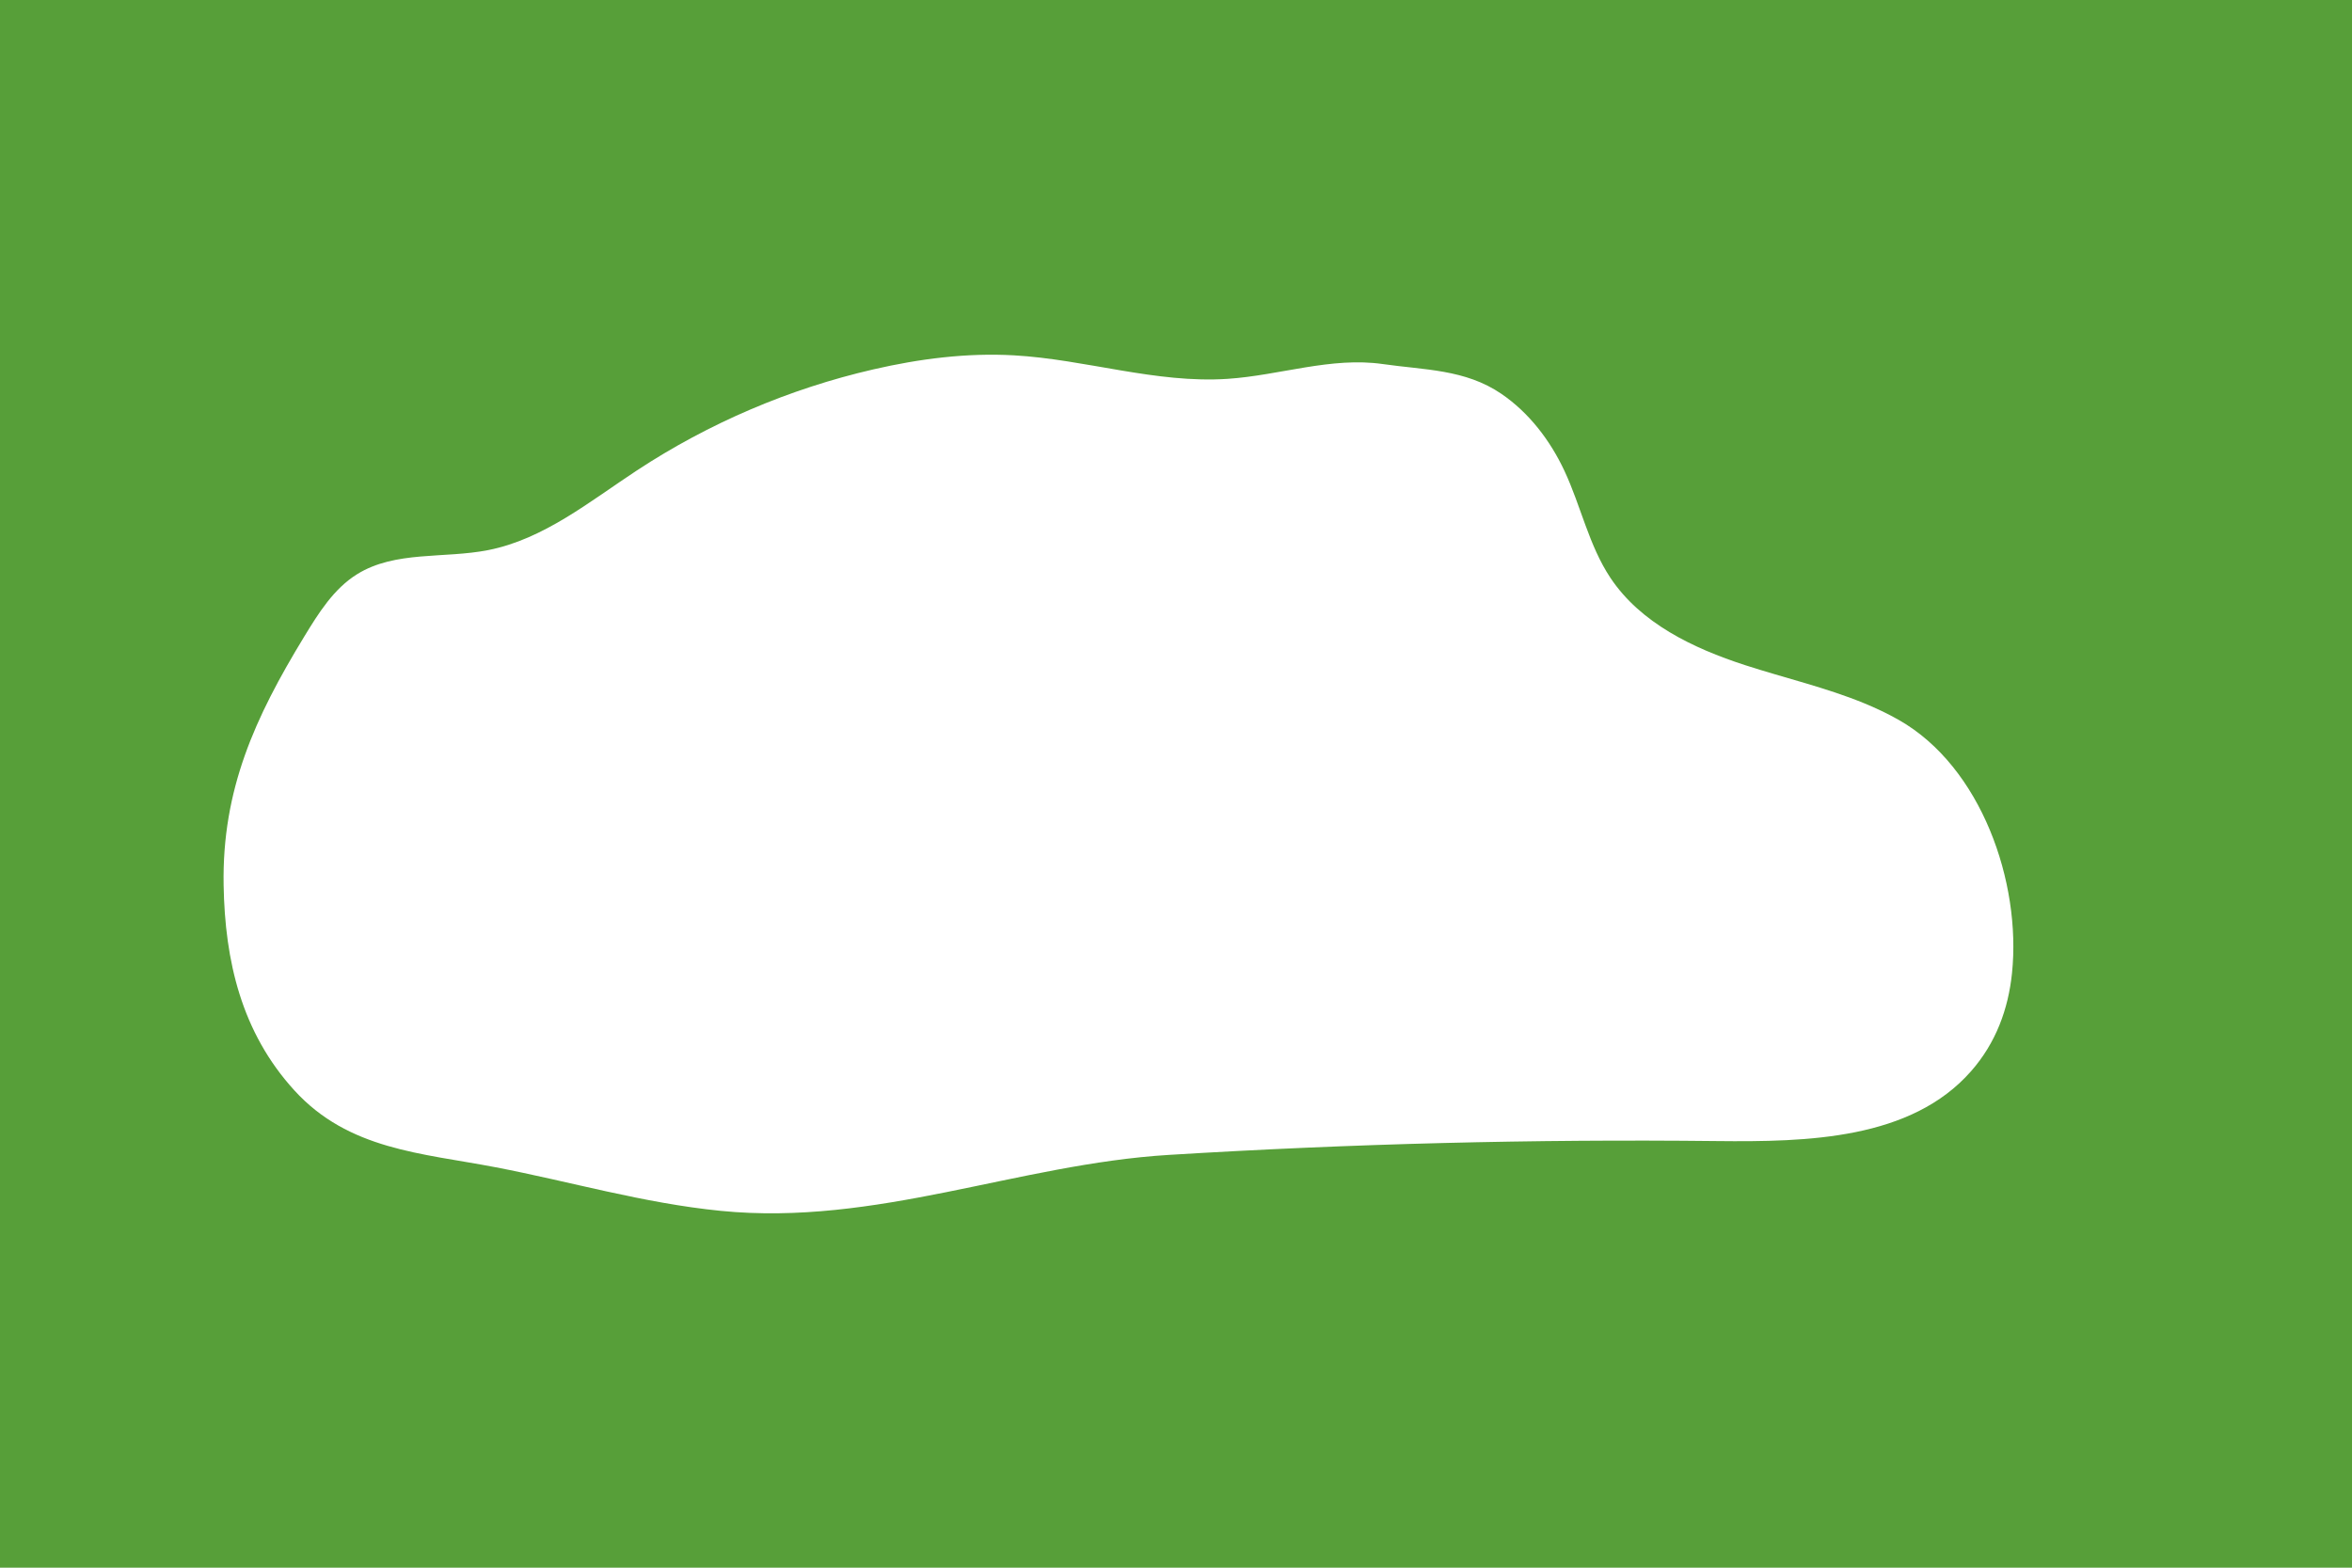 <?xml version="1.0" encoding="UTF-8"?><svg id="b" xmlns="http://www.w3.org/2000/svg" viewBox="0 0 1200 800"><g id="c"><path d="m0,0v800h1200V0H0Zm951.06,358.85c6.07,2.49,12,5.3,17.73,8.55,42.04,23.89,62.55,82.79,57.74,129.23-1.91,18.42-8.25,35.64-20.91,50.04-30.59,34.82-83.35,36.13-129.7,35.62-93.23-1.03-186.5,1.35-279.56,7.06-77.08,4.73-149.41,36.43-228.6,28.56-39.71-3.95-76.77-14.95-115.11-22.29-37.5-7.18-74.81-8.81-102.5-39.23-26.99-29.64-35.39-66.04-36.06-104.7-.85-48.68,15.96-85.51,41.1-126.78,7.32-12.01,15.06-24.47,27.01-31.89,19.43-12.08,44.44-7.87,66.89-12.3,28.33-5.59,51.67-24.75,75.8-40.62,36.77-24.18,77.88-41.75,120.78-51.62,23.46-5.4,47.6-8.51,71.64-7.15,36.57,2.07,72.47,14.43,109.01,12,26.57-1.77,52.9-11.35,79.26-7.54,21.01,3.04,41.96,2.58,60.41,15.17,14.16,9.67,24.93,23.8,32.2,39.34,8.4,17.96,12.45,38.03,23.43,54.54,15.41,23.17,42.23,35.99,68.7,44.58,20.2,6.56,41.18,11.4,60.73,19.43Z" fill="#579f39" stroke-width="0"/></g></svg>